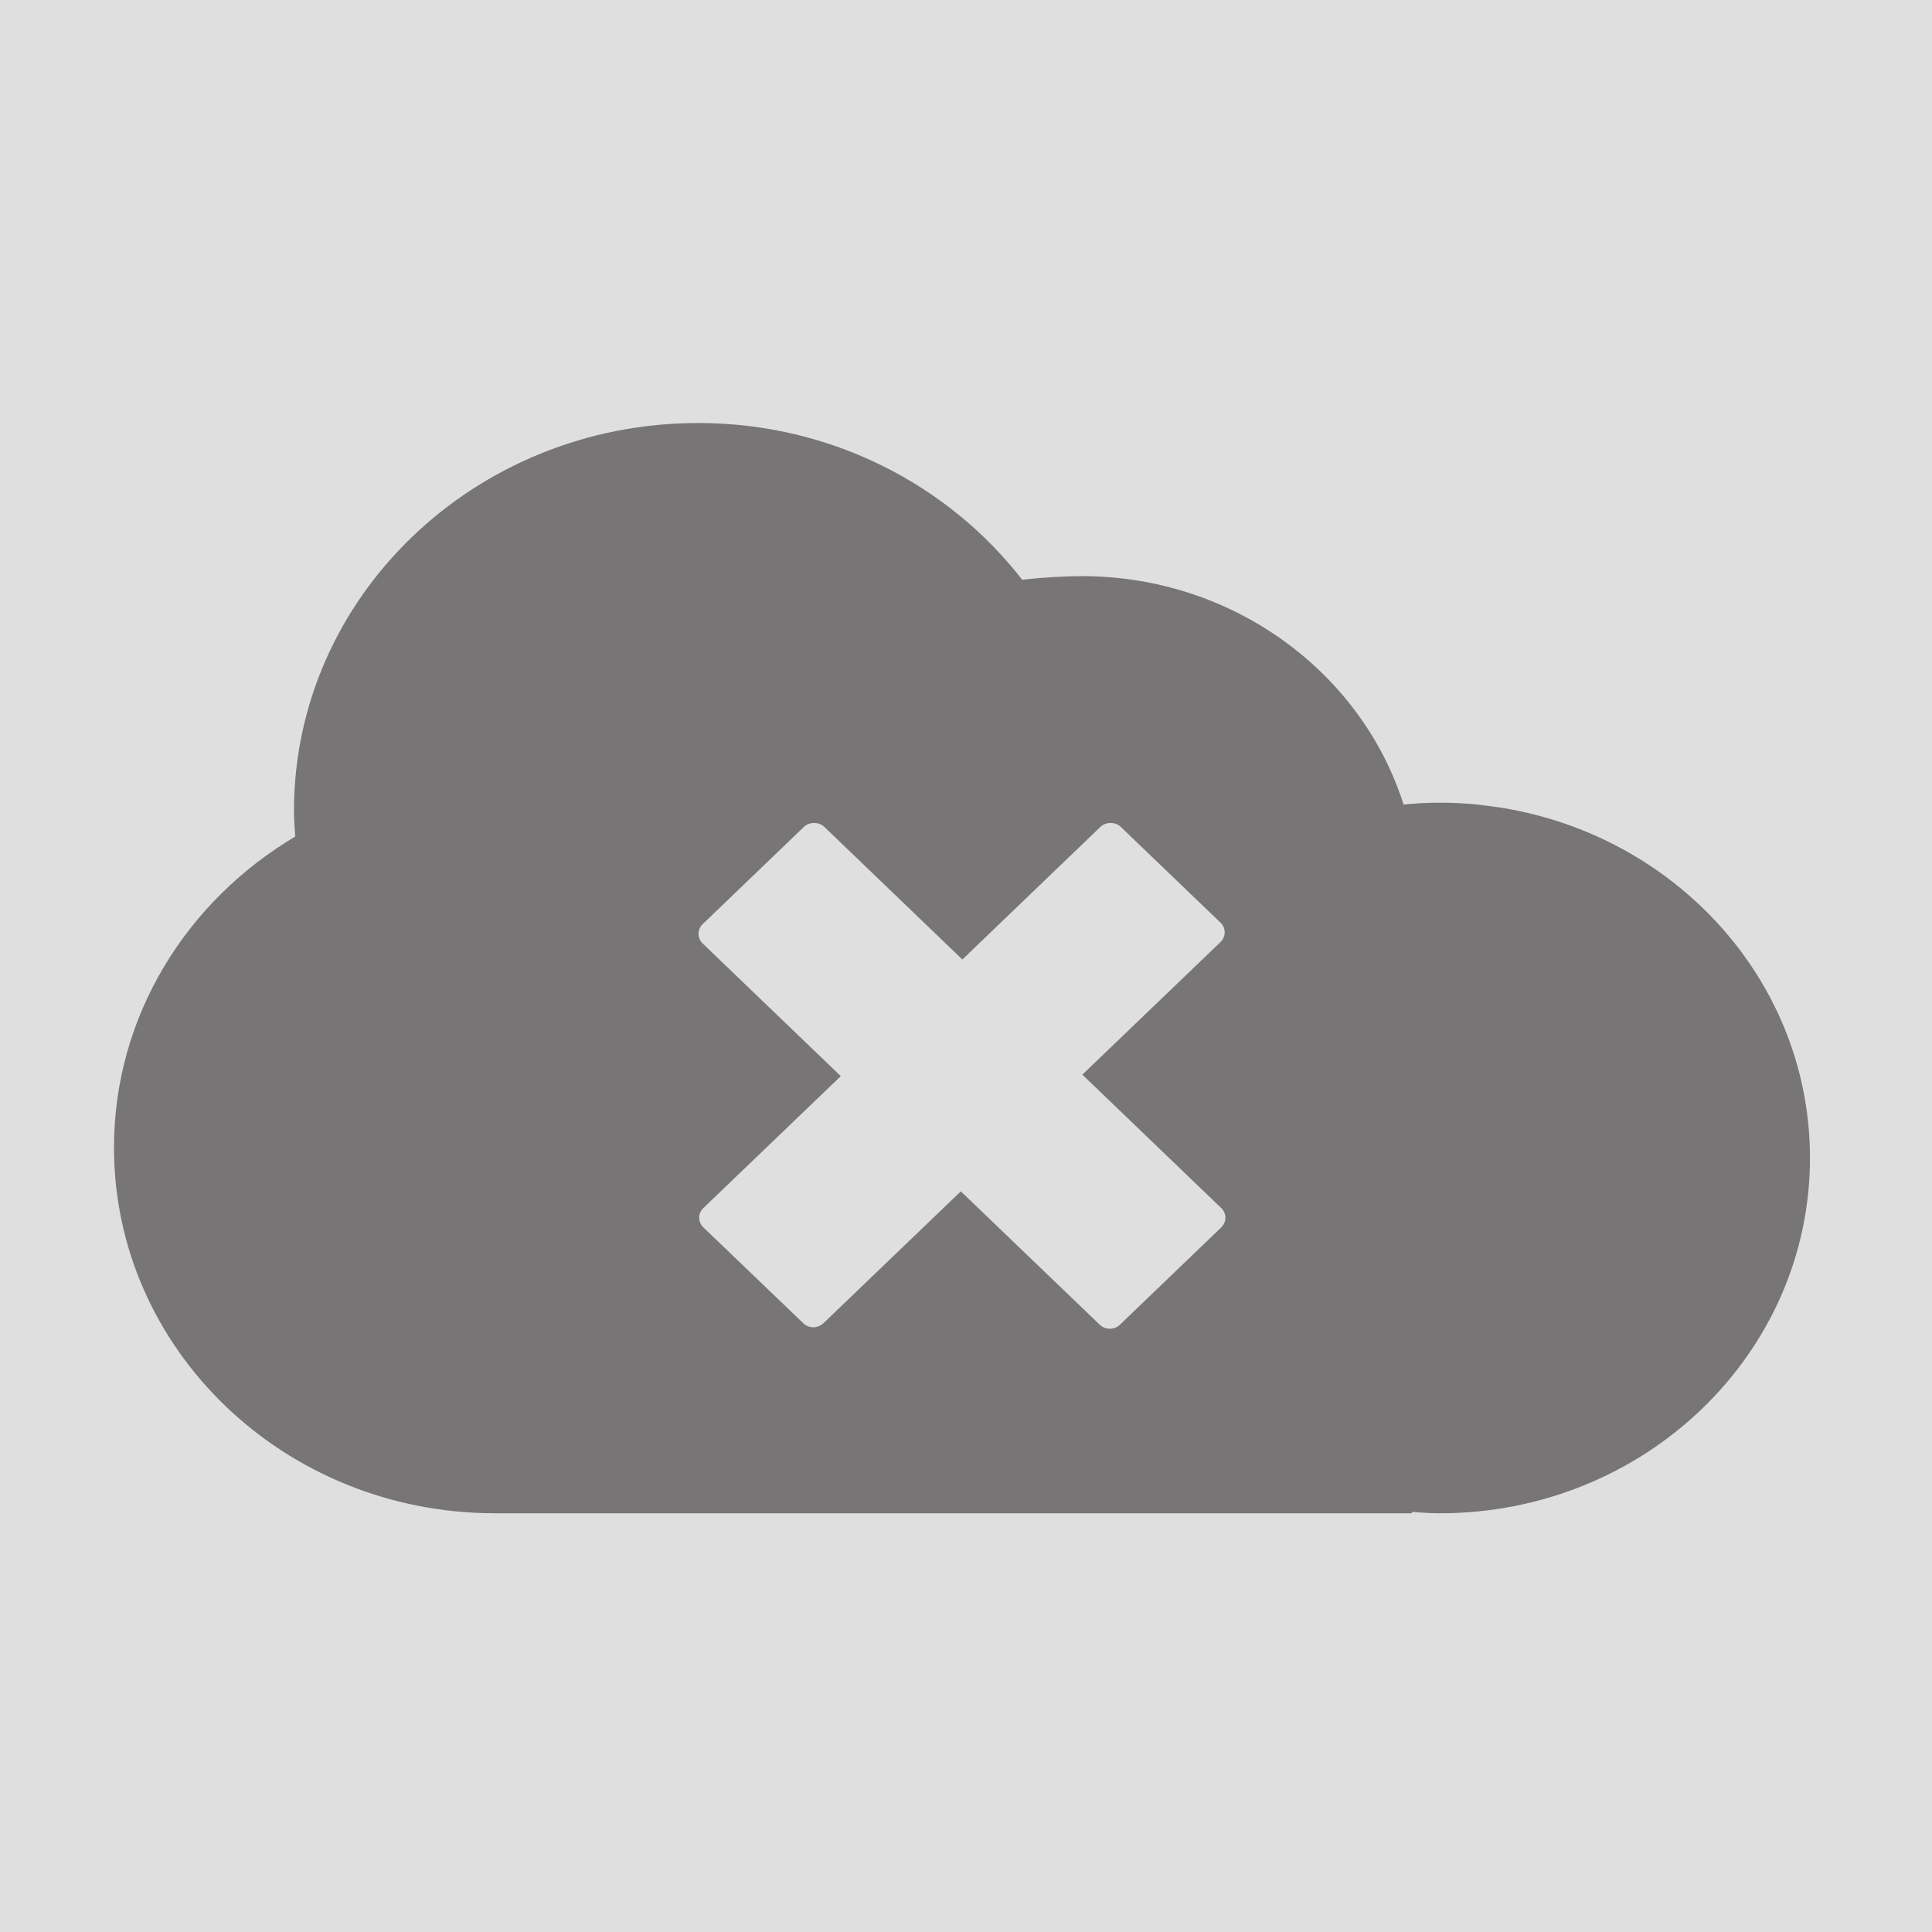 <?xml version="1.0" encoding="UTF-8" standalone="no"?>
<!-- Created with Inkscape (http://www.inkscape.org/) -->

<svg
   xmlns:dc="http://purl.org/dc/elements/1.1/"
   xmlns:cc="http://creativecommons.org/ns#"
   xmlns:rdf="http://www.w3.org/1999/02/22-rdf-syntax-ns#"
   xmlns:svg="http://www.w3.org/2000/svg"
   xmlns="http://www.w3.org/2000/svg"
   xmlns:sodipodi="http://sodipodi.sourceforge.net/DTD/sodipodi-0.dtd"
   xmlns:inkscape="http://www.inkscape.org/namespaces/inkscape"
   id="svg2"
   version="1.1"
   inkscape:version="0.48.2 r9819"
   width="100"
   height="100"
   xml:space="preserve"
   sodipodi:docname="no-source.pdf"><defs
     id="defs6" /><sodipodi:namedview
     pagecolor="#ffffff"
     bordercolor="#666666"
     borderopacity="1"
     objecttolerance="10"
     gridtolerance="10"
     guidetolerance="10"
     inkscape:pageopacity="0"
     inkscape:pageshadow="2"
     inkscape:window-width="640"
     inkscape:window-height="480"
     id="namedview4"
     showgrid="false"
     inkscape:zoom="2.87625"
     inkscape:cx="50"
     inkscape:cy="50"
     inkscape:window-x="0"
     inkscape:window-y="0"
     inkscape:window-maximized="0"
     inkscape:current-layer="g10" /><g
     id="g10"
     inkscape:groupmode="layer"
     inkscape:label="no-source"
     transform="matrix(1.25,0,0,-1.25,0,100)"><g
       id="g12" /><g
       id="g14"><path
         d="M 0,80 0,0 80,0 80,80 0,80 z"
         style="fill:#e0dfe0;fill-opacity:1;fill-rule:evenodd;stroke:none"
         id="path16" /><path
         d="m 50.57,29.176 -4.197,-4.03 c -0.114,-0.112 -0.264,-0.166 -0.417,-0.166 -0.149,0 -0.302,0.054 -0.417,0.166 l -5.753,5.523 -5.691,-5.462 c -0.23,-0.222 -0.602,-0.222 -0.832,0 l -4.138,3.97 c -0.23,0.222 -0.23,0.579 0,0.8 l 5.691,5.462 -5.72,5.494 c -0.231,0.222 -0.231,0.579 0,0.8 l 4.197,4.032 c 0.223,0.21 0.613,0.21 0.836,0 l 5.72,-5.496 5.722,5.496 c 0.223,0.21 0.614,0.21 0.833,0 l 4.136,-3.971 c 0.11,-0.107 0.172,-0.25 0.172,-0.399 0,-0.15 -0.062,-0.295 -0.172,-0.402 l -5.722,-5.492 5.751,-5.524 c 0.111,-0.106 0.173,-0.25 0.173,-0.399 0,-0.15 -0.062,-0.294 -0.173,-0.4 M 62.557,46.486 c -0.381,0.074 -0.767,0.126 -1.157,0.169 -0.075,0.009 -0.145,0.024 -0.223,0.032 -0.481,0.047 -0.968,0.074 -1.461,0.074 -0.01,0 -0.017,-0.003 -0.027,-0.003 -0.023,0 -0.044,0.004 -0.068,0.004 -0.505,0 -1.008,-0.027 -1.502,-0.074 -1.76,5.525 -7.114,9.456 -13.325,9.456 -0.679,0 -1.609,-0.051 -2.468,-0.149 -3.051,3.932 -7.918,6.489 -13.414,6.489 -9.247,0 -16.74,-7.194 -16.74,-16.068 0,-0.357 0.031,-0.704 0.054,-1.055 -4.496,-2.668 -7.506,-7.429 -7.506,-12.88 0,-8.352 7.045,-15.126 15.742,-15.142 l 0,-0.001 38.002,0 -0.007,0.057 c 0.388,-0.028 0.772,-0.057 1.164,-0.057 8.466,0 15.326,6.587 15.326,14.713 0,7.161 -5.33,13.119 -12.391,14.435"
         style="fill:#787576;fill-opacity:1;fill-rule:evenodd;stroke:none"
         id="path18" /></g></g></svg>